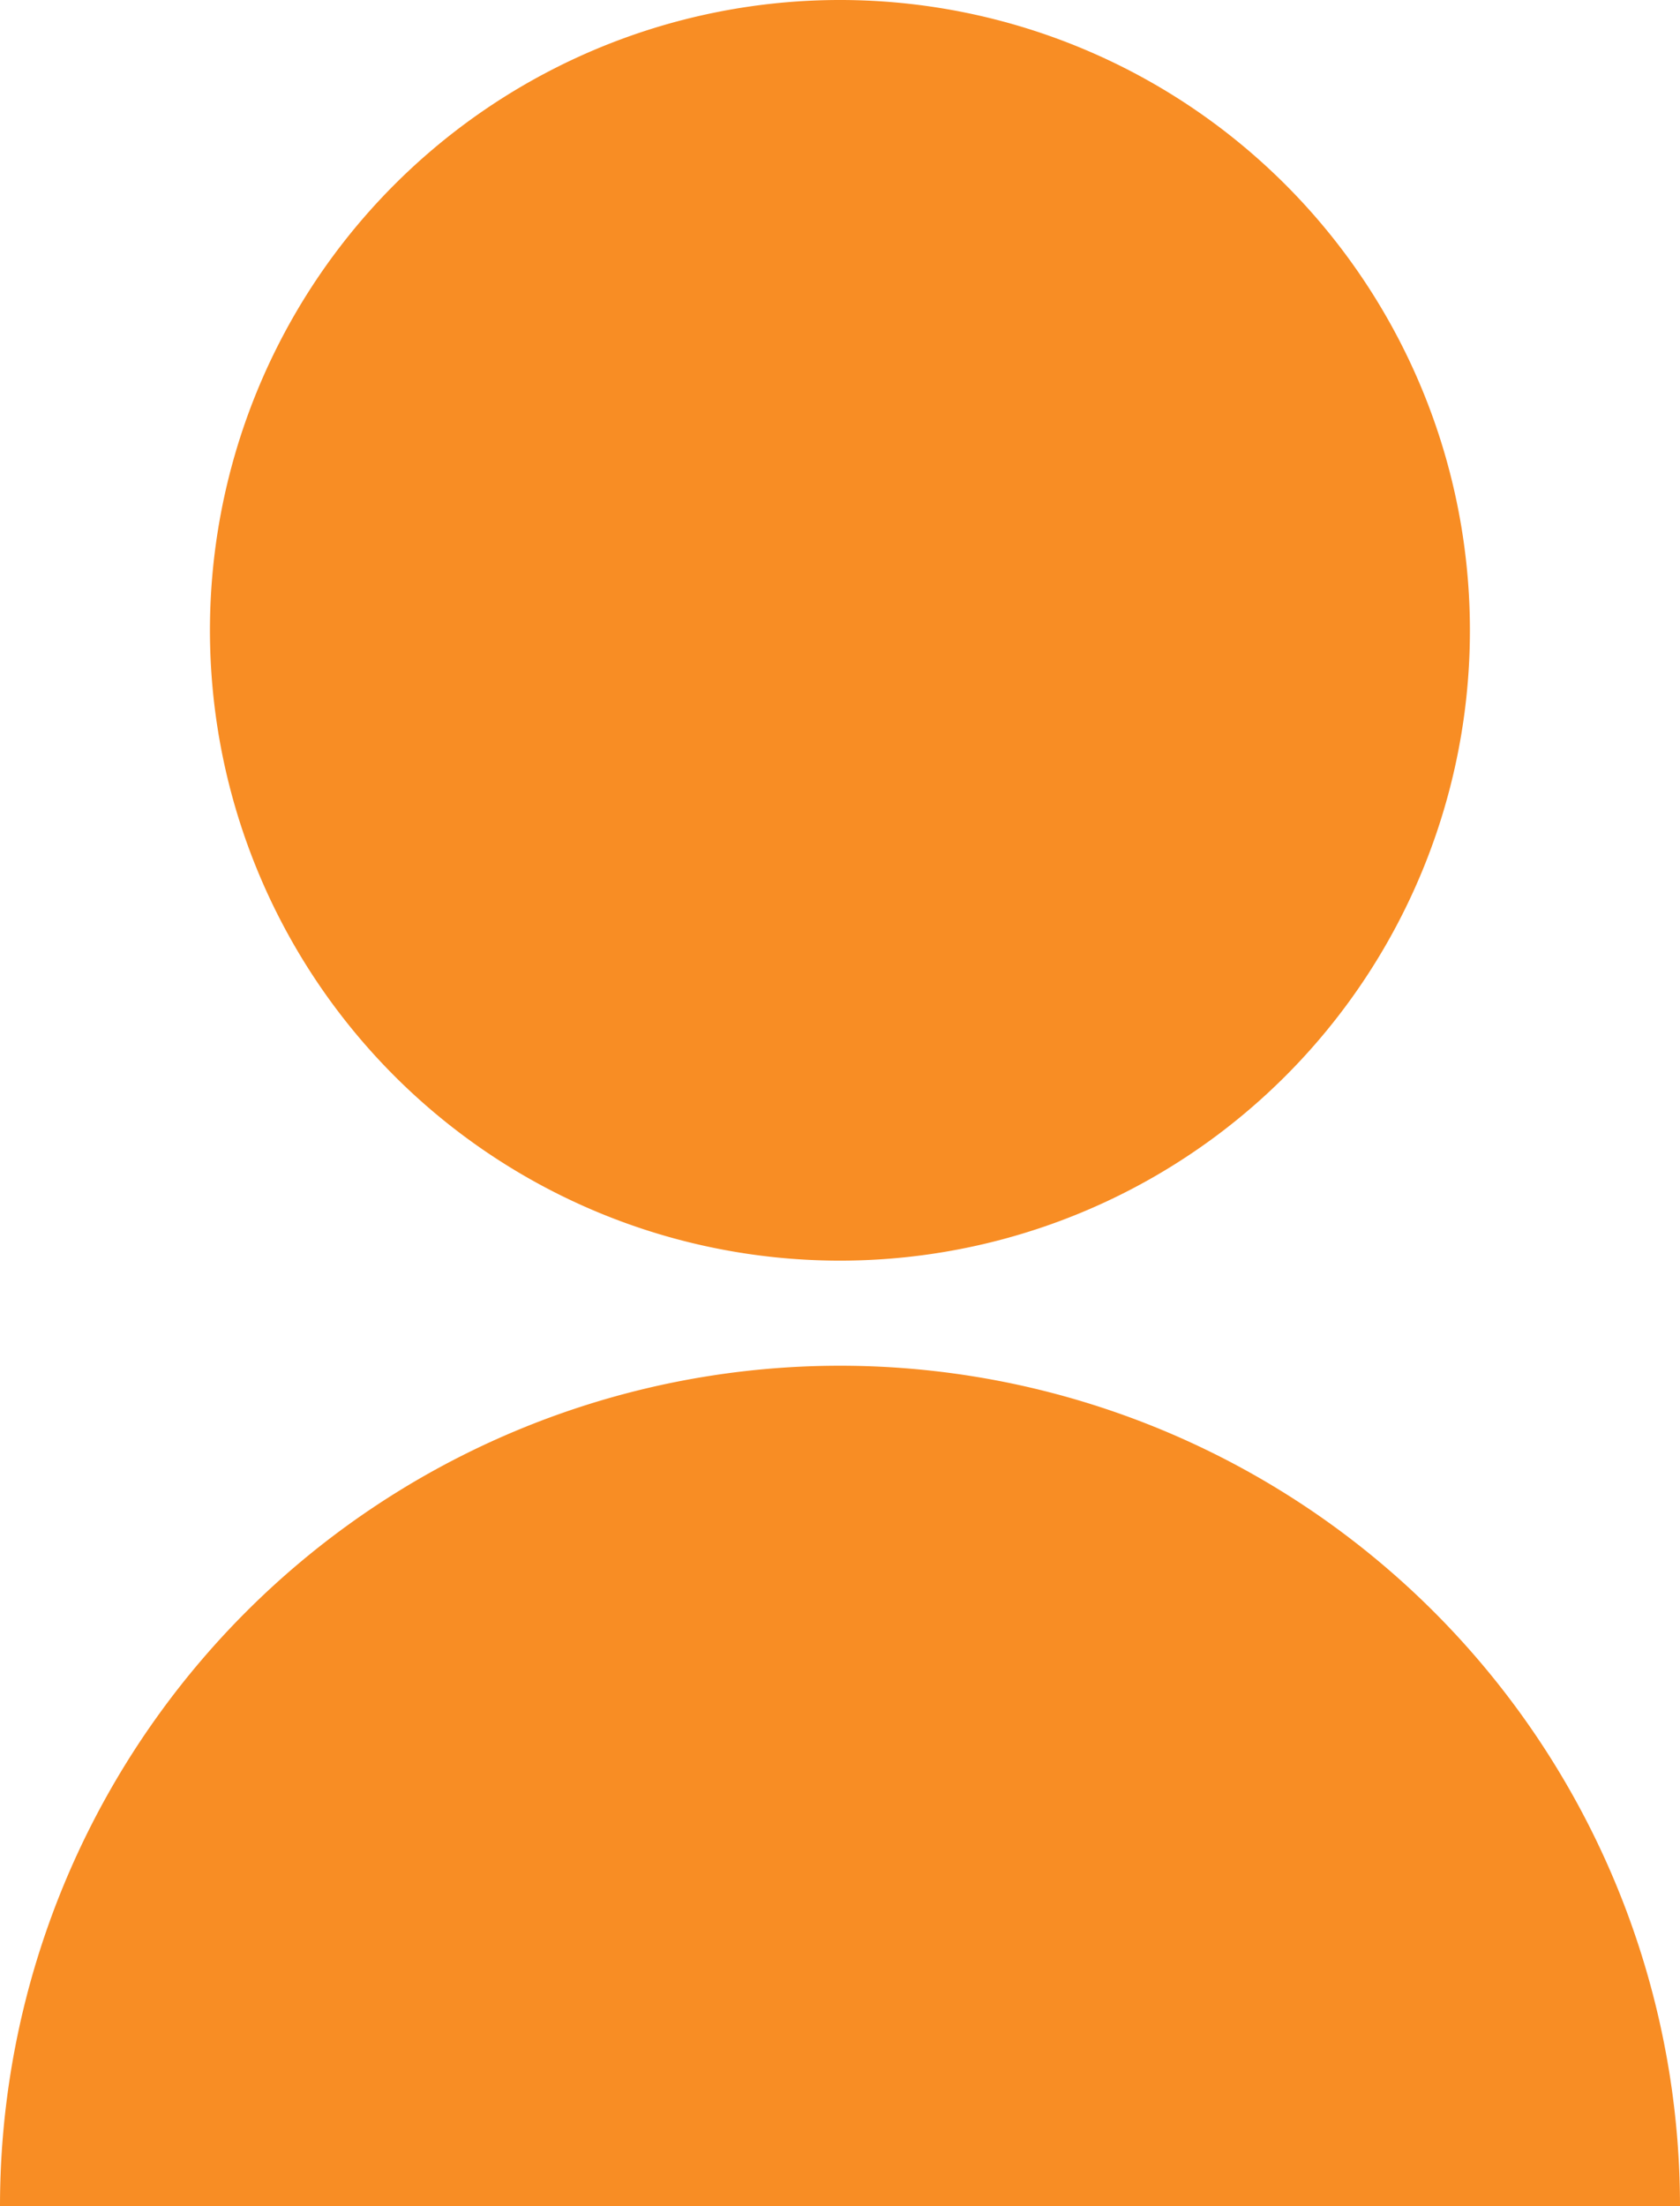 <svg xmlns="http://www.w3.org/2000/svg" width="12.291" height="16.132" viewBox="0 0 12.291 16.132">
  <path id="Path_49" data-name="Path 49" d="M4,17.132a6.145,6.145,0,1,1,12.291,0Zm6.145-6.914a4.609,4.609,0,1,1,4.609-4.609A4.608,4.608,0,0,1,10.145,10.218Z" transform="translate(-4 -1)" fill="#f88d24"/>
</svg>
